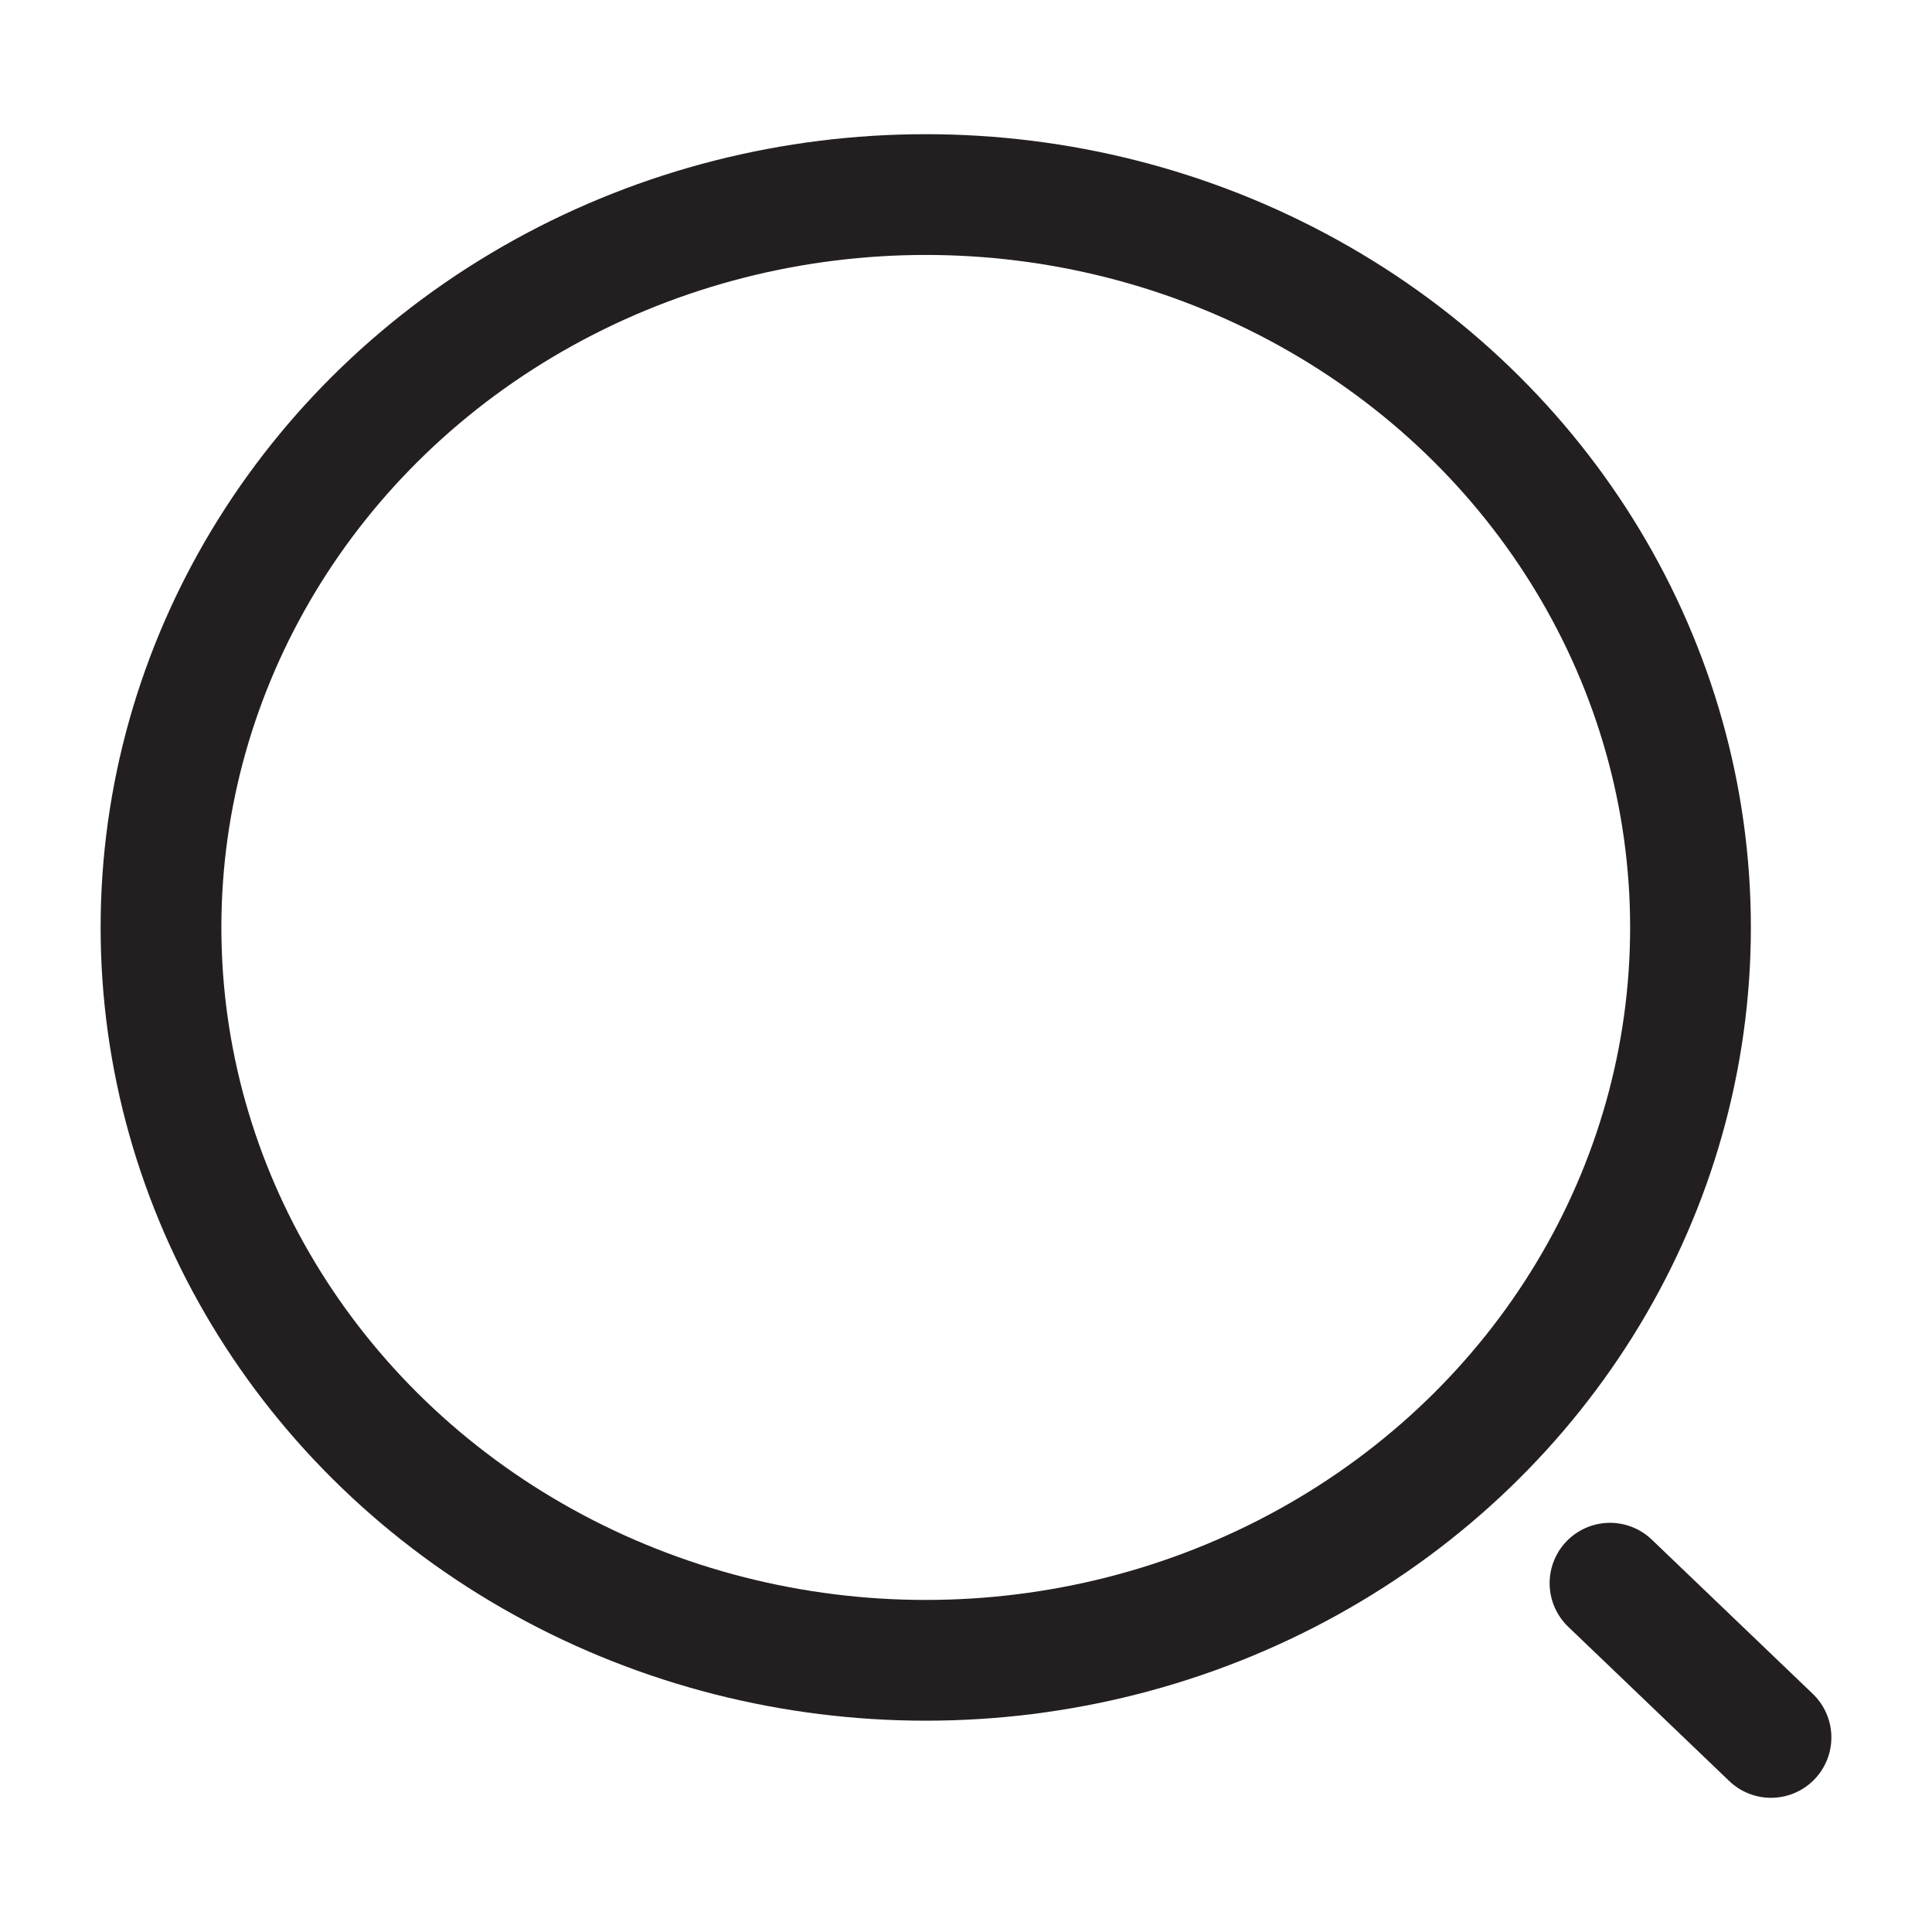 <svg width="24" height="24" viewBox="0 0 24 24" fill="none" xmlns="http://www.w3.org/2000/svg">
<ellipse cx="11.5" cy="11.521" rx="9.5" ry="9.104" stroke="#231F20" stroke-width="1.5"/>
<path d="M20 19.667L22 21.583" stroke="#231F20" stroke-width="1.5" stroke-linecap="round"/>
</svg>

